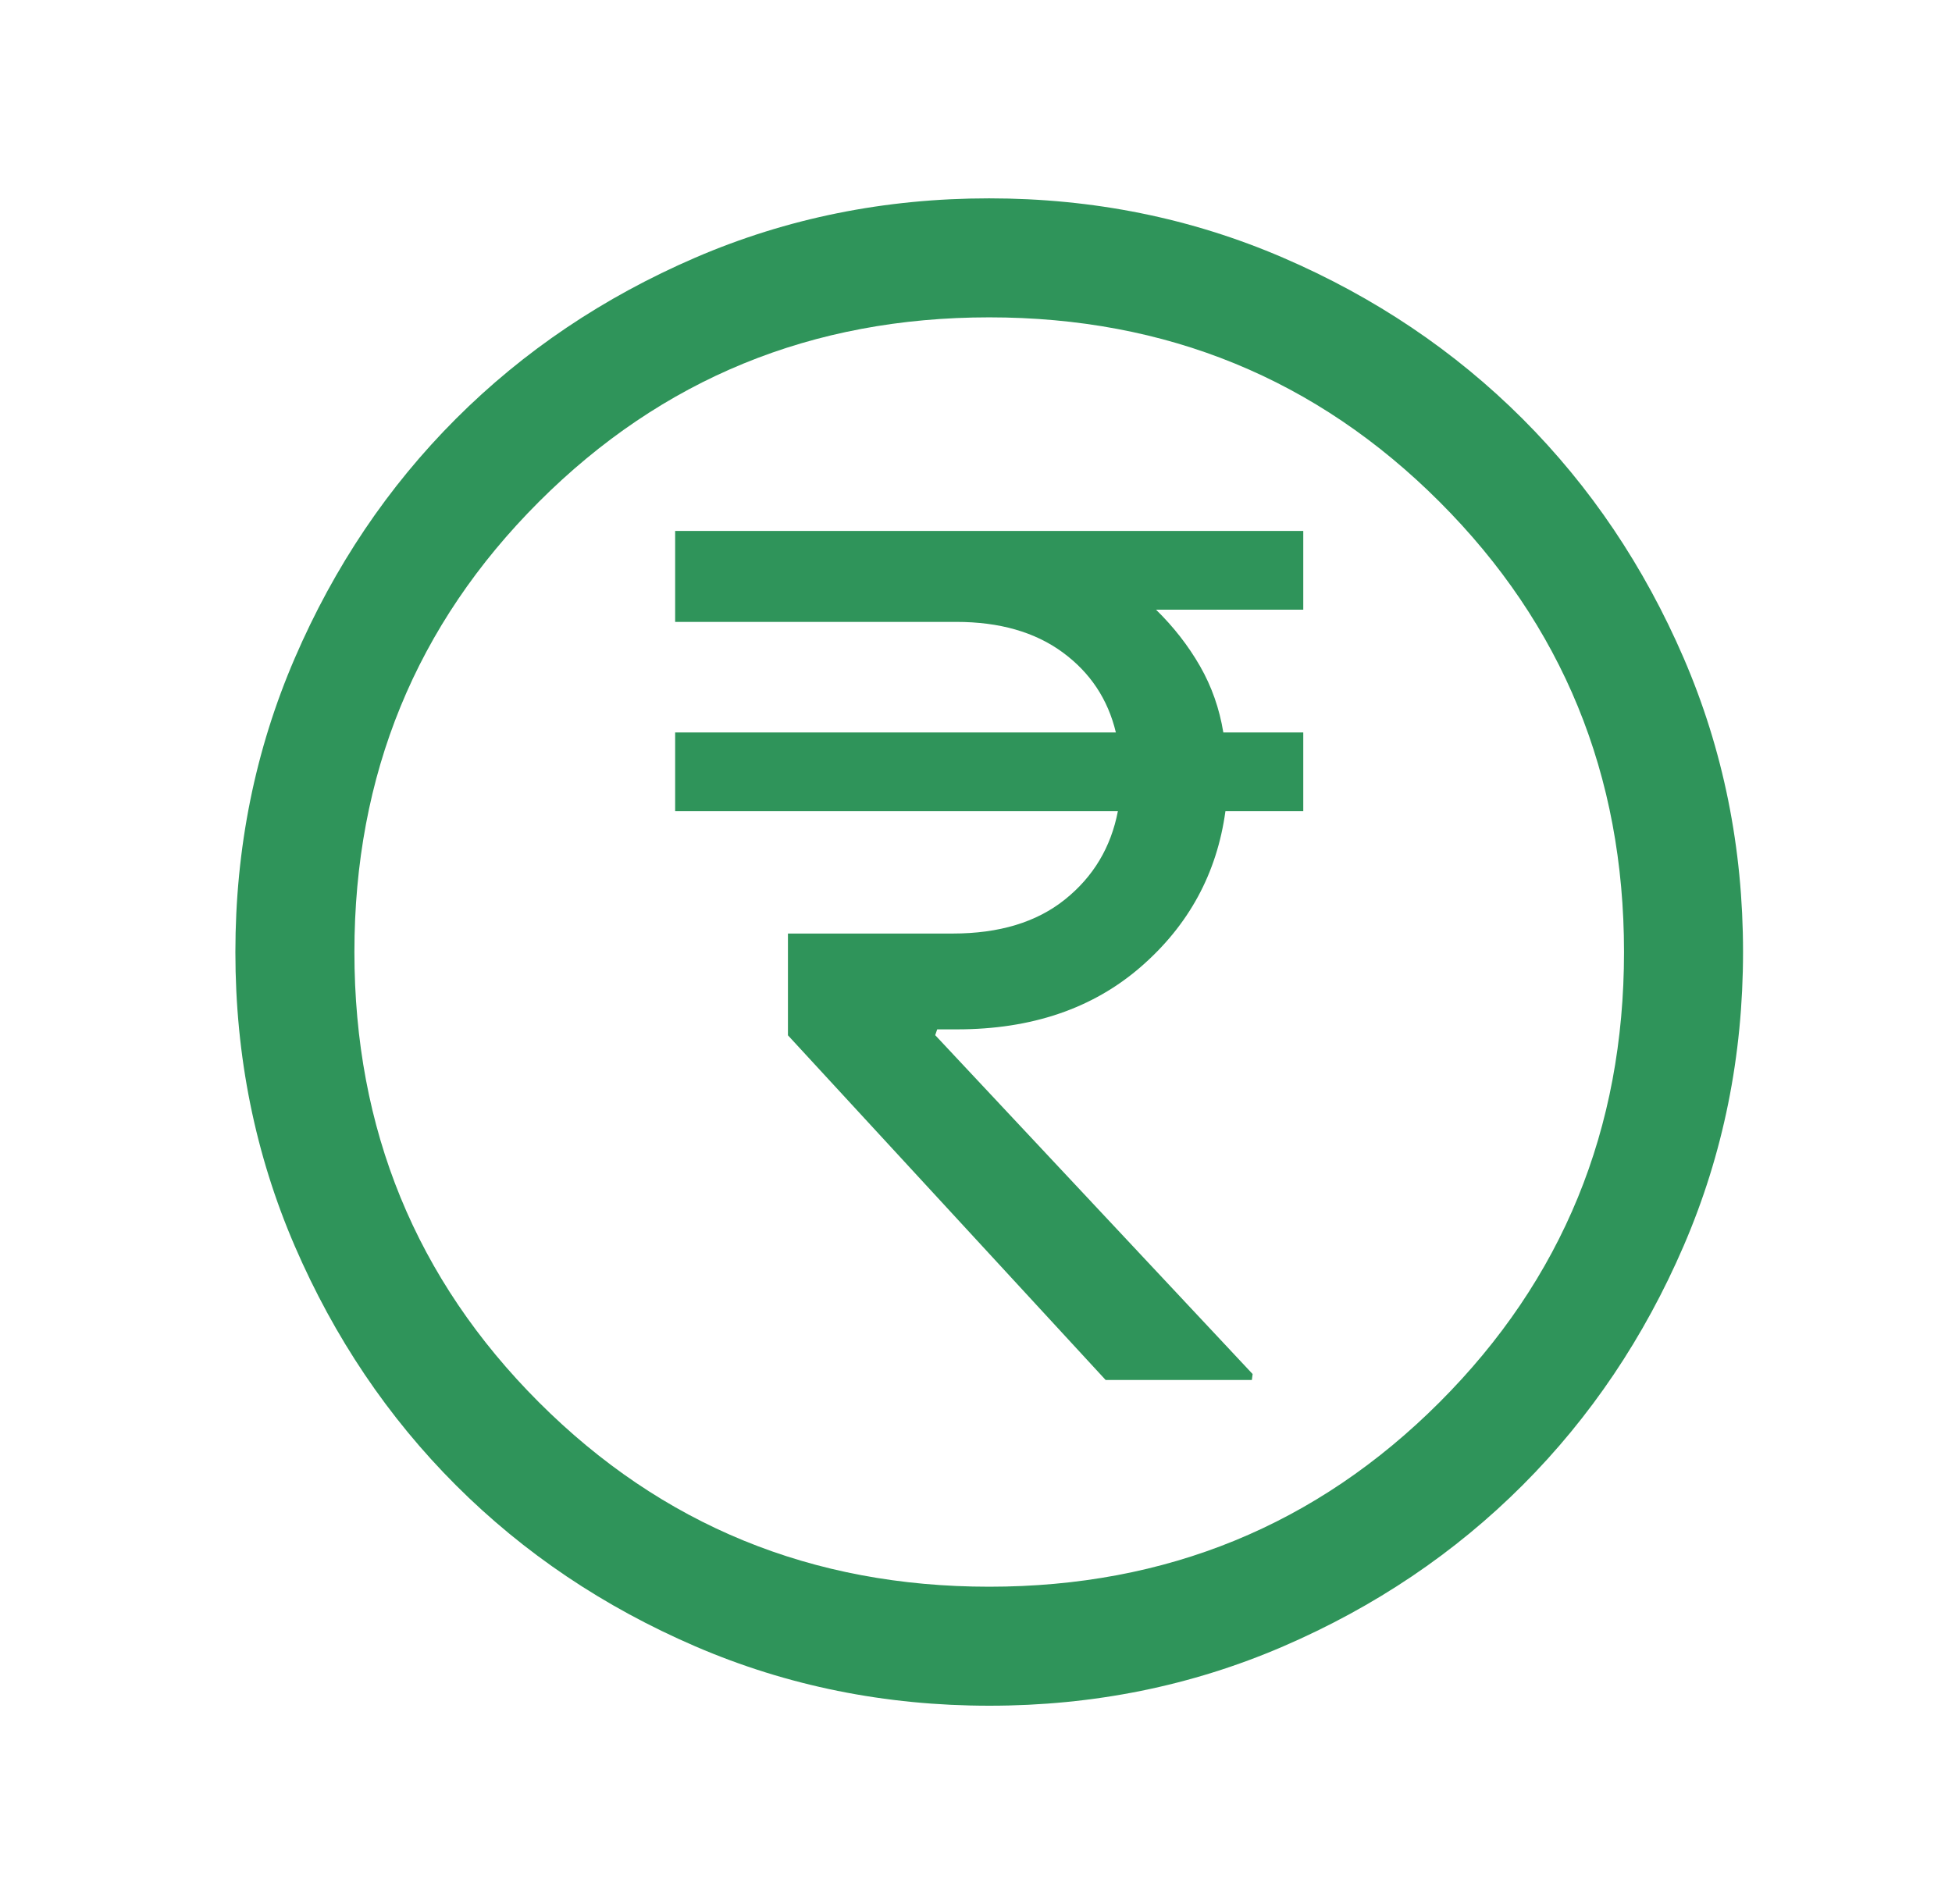 <svg width="41" height="40" viewBox="0 0 41 40" fill="none" xmlns="http://www.w3.org/2000/svg">
<path d="M23.223 28.991H26.294L26.31 28.866L19.643 21.747L19.685 21.625H20.101C21.666 21.625 22.951 21.188 23.959 20.314C24.966 19.441 25.56 18.35 25.739 17.042H27.374V15.388H25.695C25.613 14.886 25.45 14.421 25.204 13.992C24.958 13.564 24.65 13.169 24.281 12.808H27.374V11.154H14.181V13.065H20.088C20.992 13.065 21.735 13.277 22.316 13.702C22.897 14.127 23.271 14.689 23.438 15.388H14.181V17.042H23.48C23.334 17.801 22.964 18.419 22.369 18.896C21.774 19.374 20.988 19.612 20.011 19.612H16.55V21.75L23.223 28.991ZM20.781 35.834C18.591 35.834 16.532 35.418 14.605 34.587C12.678 33.756 11.002 32.628 9.577 31.203C8.152 29.779 7.023 28.103 6.191 26.177C5.36 24.251 4.944 22.193 4.944 20.003C4.944 17.813 5.36 15.755 6.191 13.828C7.022 11.901 8.15 10.225 9.575 8.799C10.999 7.374 12.675 6.246 14.601 5.414C16.527 4.583 18.585 4.167 20.775 4.167C22.965 4.167 25.023 4.583 26.95 5.414C28.877 6.245 30.553 7.373 31.979 8.797C33.404 10.222 34.532 11.898 35.364 13.824C36.195 15.75 36.611 17.808 36.611 19.997C36.611 22.187 36.195 24.246 35.364 26.173C34.533 28.1 33.405 29.776 31.981 31.201C30.556 32.626 28.88 33.755 26.954 34.587C25.028 35.418 22.97 35.834 20.781 35.834ZM20.778 33.334C24.5 33.334 27.653 32.042 30.236 29.459C32.819 26.875 34.111 23.723 34.111 20C34.111 16.278 32.819 13.125 30.236 10.542C27.653 7.959 24.5 6.667 20.778 6.667C17.055 6.667 13.903 7.959 11.319 10.542C8.736 13.125 7.444 16.278 7.444 20C7.444 23.723 8.736 26.875 11.319 29.459C13.903 32.042 17.055 33.334 20.778 33.334Z" fill="#2F945A"/>
</svg>
